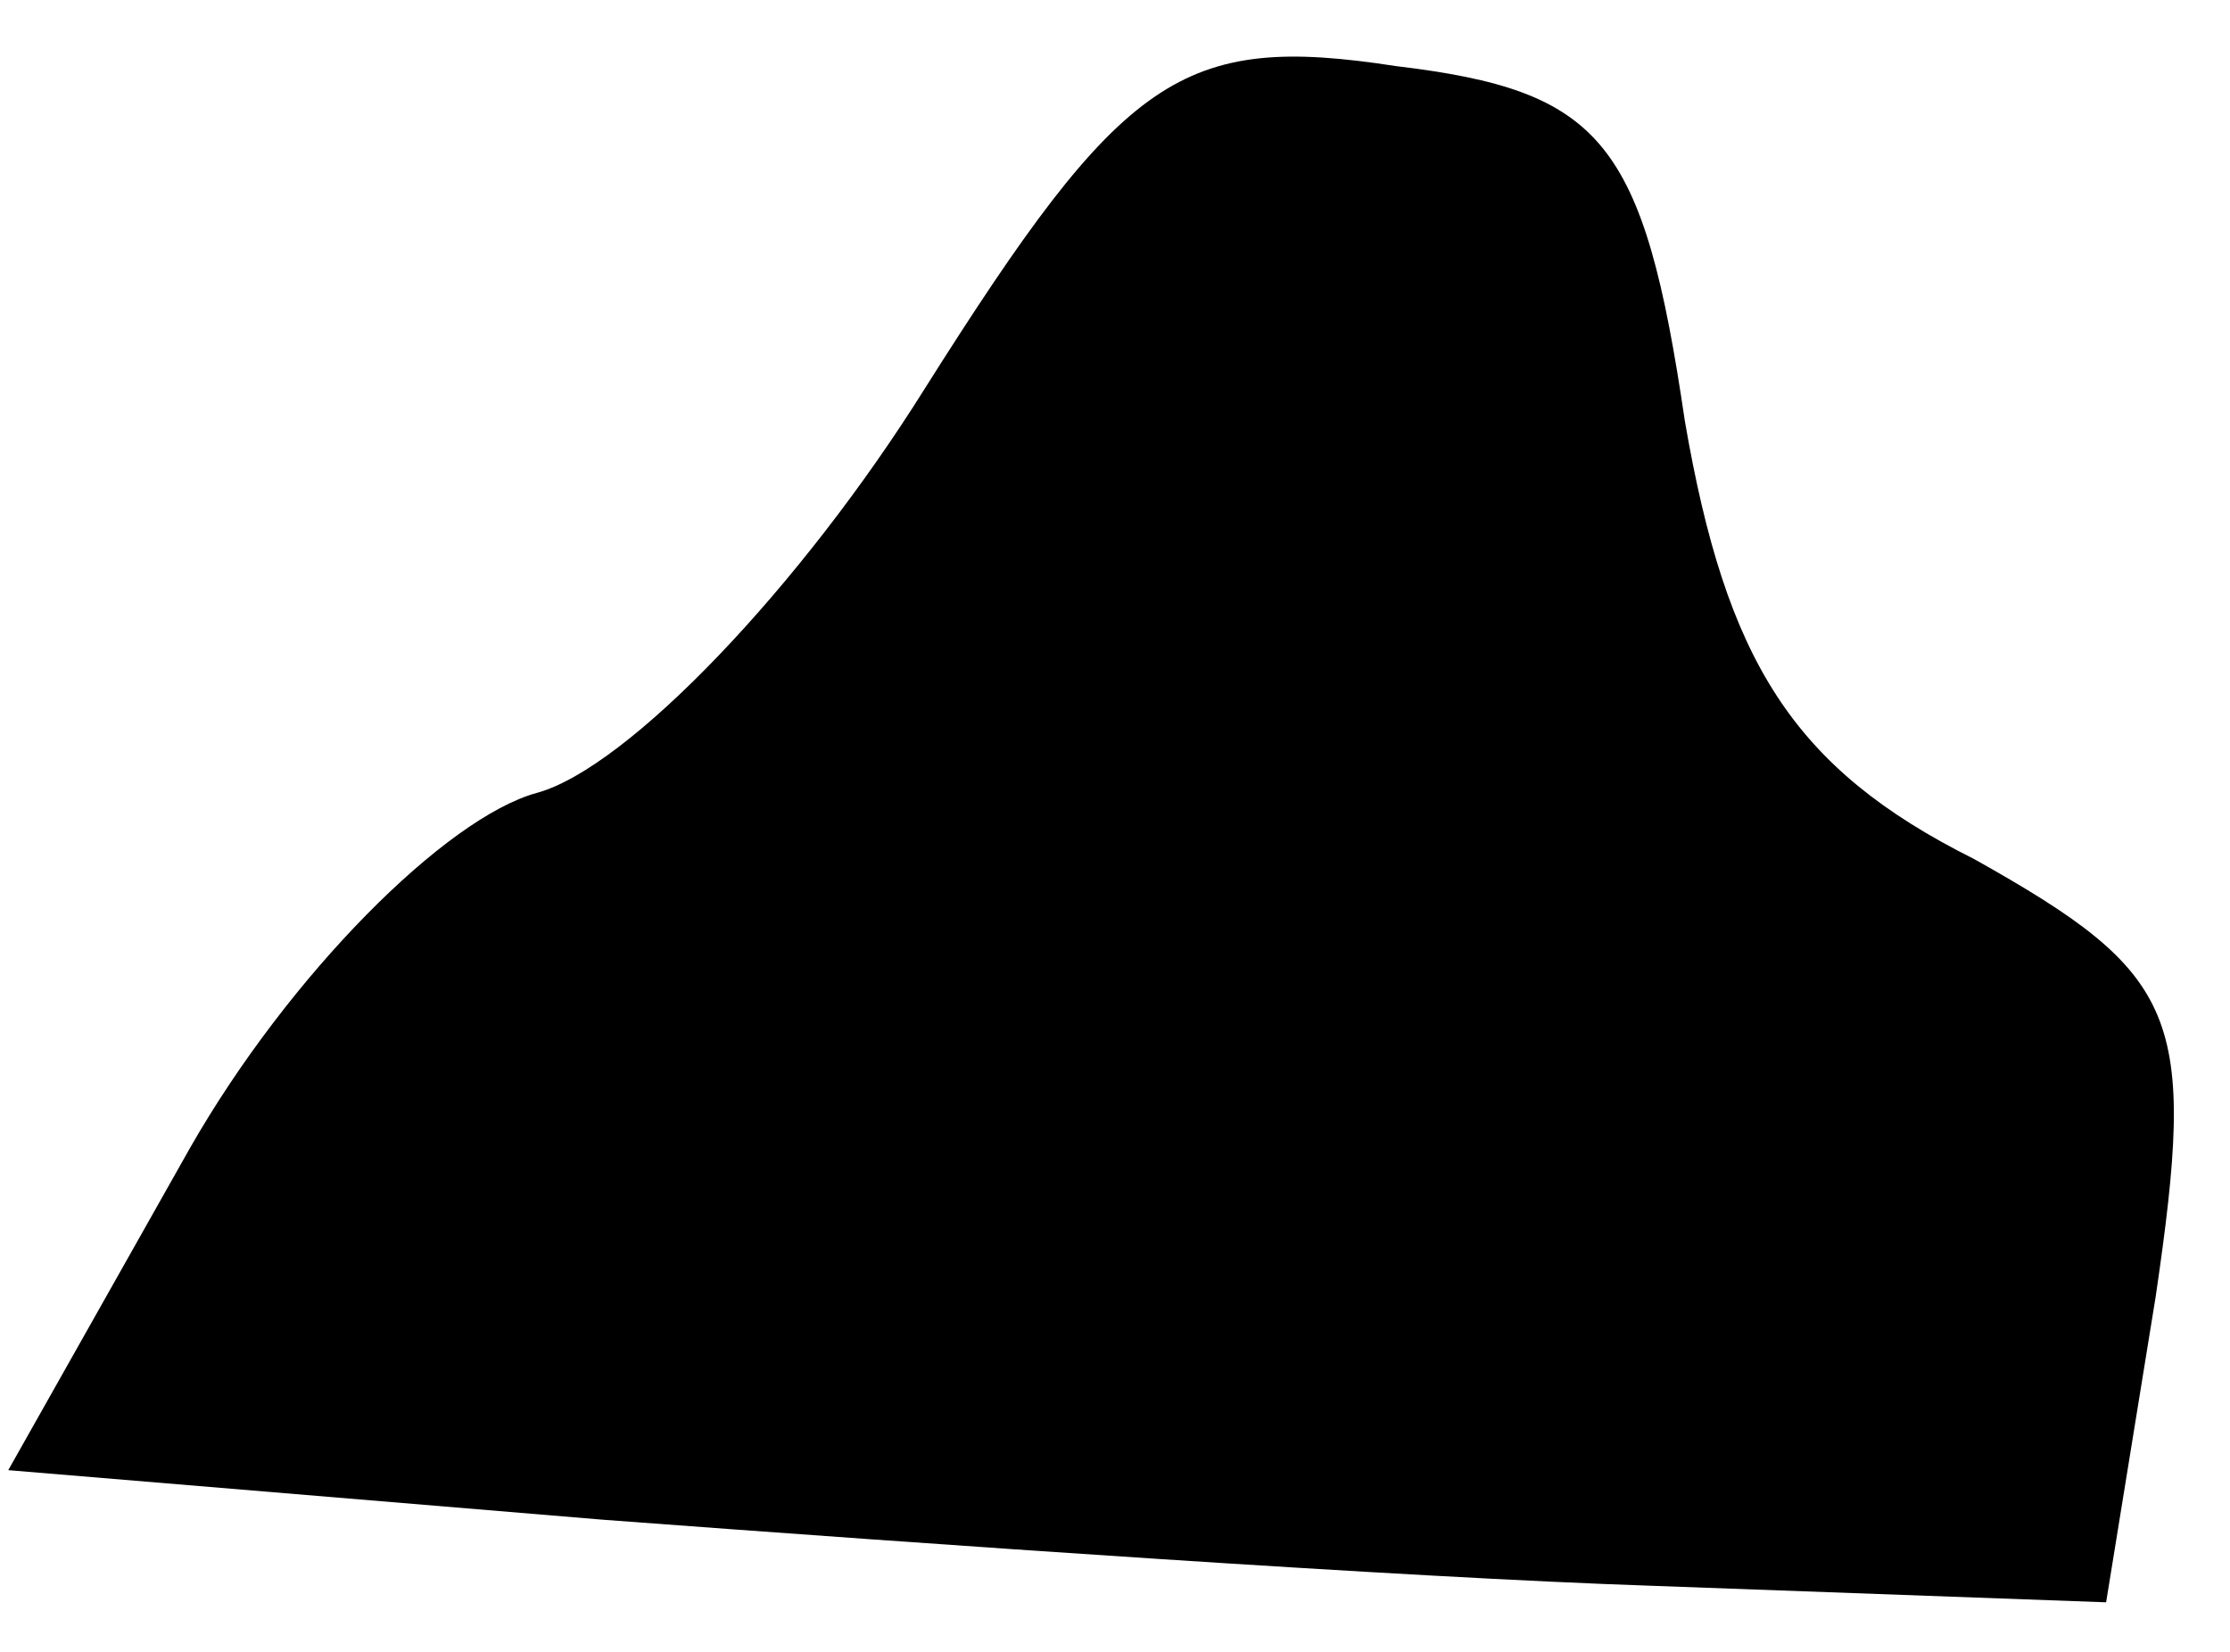 <?xml version="1.0" standalone="no"?>
<!DOCTYPE svg PUBLIC "-//W3C//DTD SVG 20010904//EN"
 "http://www.w3.org/TR/2001/REC-SVG-20010904/DTD/svg10.dtd">
<svg version="1.0" xmlns="http://www.w3.org/2000/svg"
 width="27pt" height="20pt" viewBox="0 0 27 20"
 preserveAspectRatio="xMidYMid meet">
<g transform="translate(0,20) scale(0.1,-0.1)"
fill="#000000" stroke="none">
<path fill="#000000" stroke="none" d="M112 153 c-15 -24 -36 -46 -47 -49 -11
-3 -30 -22 -42 -43 l-22 -39 72 -6 c40 -3 97 -7 127 -8 l55 -2 6 37 c5 34 3
39 -22 53 -22 11 -30 24 -35 53 -5 34 -10 40 -35 43 -26 4 -33 -1 -57 -39z"/>
</g>
</svg>
